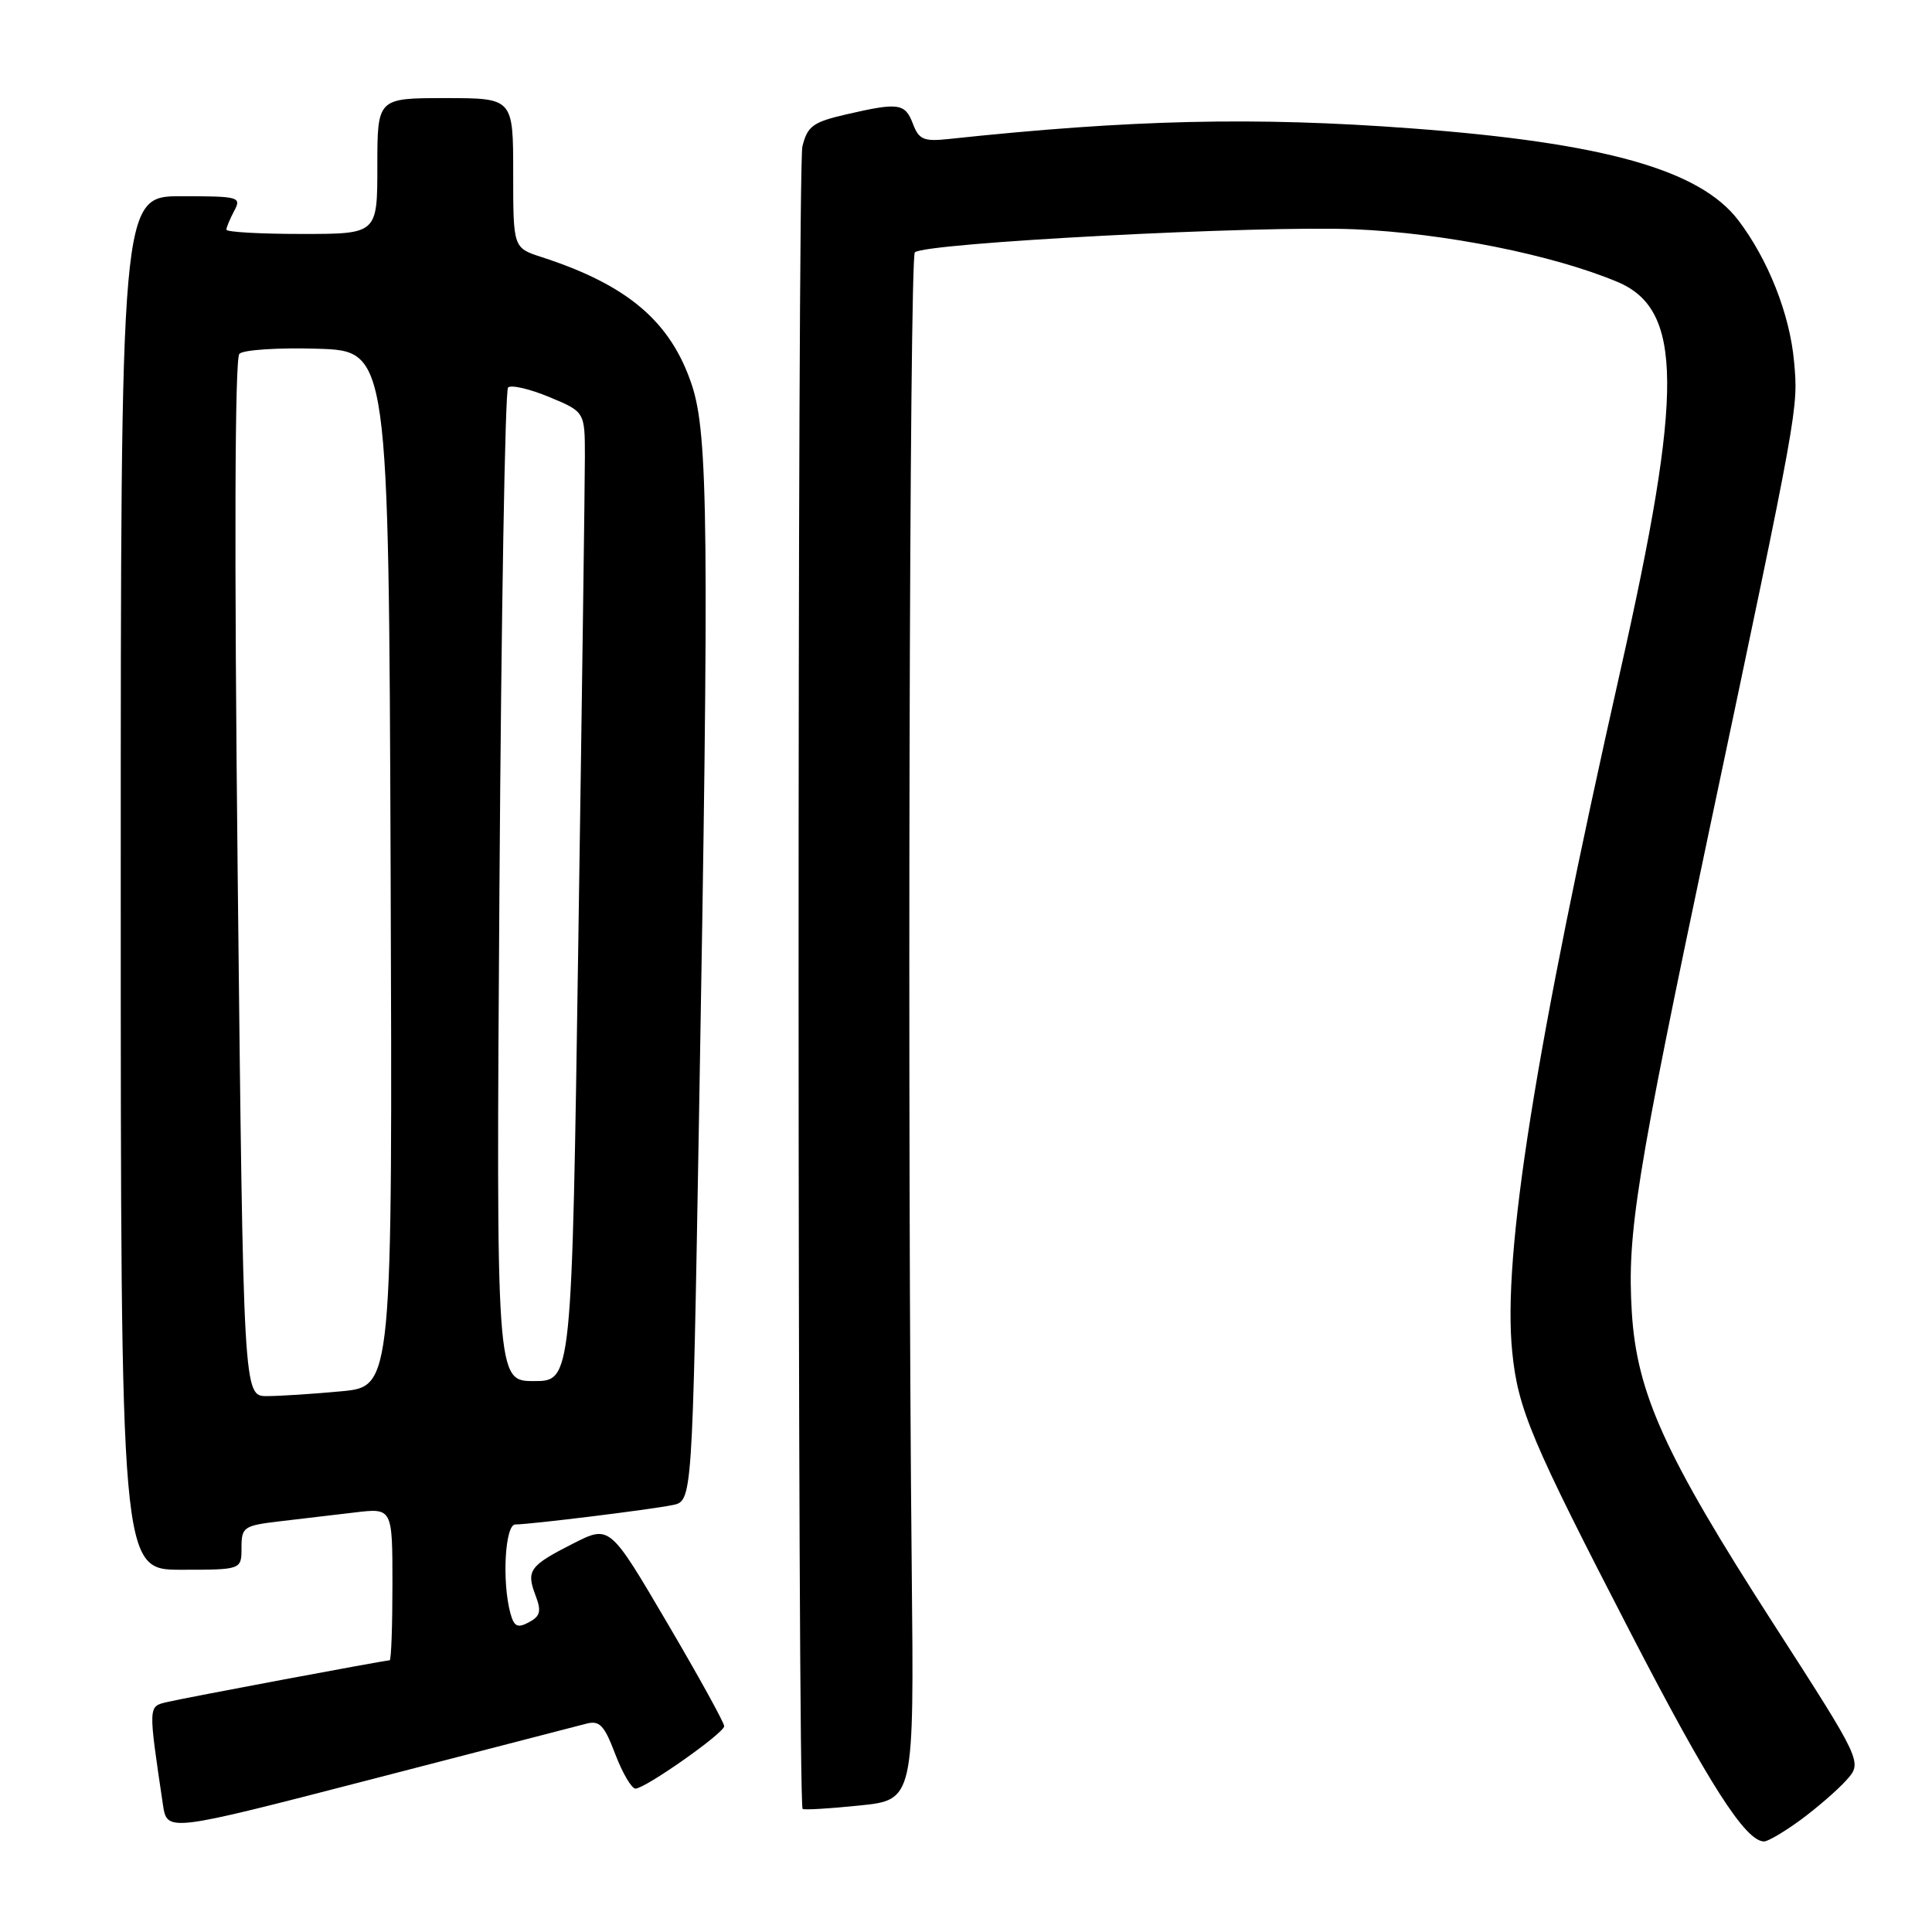 <?xml version="1.0" encoding="UTF-8" standalone="no"?>
<!DOCTYPE svg PUBLIC "-//W3C//DTD SVG 1.1//EN" "http://www.w3.org/Graphics/SVG/1.1/DTD/svg11.dtd" >
<svg xmlns="http://www.w3.org/2000/svg" xmlns:xlink="http://www.w3.org/1999/xlink" version="1.1" viewBox="0 0 256 256">
 <g >
 <path fill="currentColor"
d=" M 238.60 241.14 C 240.74 239.56 243.47 237.20 244.65 235.89 C 246.80 233.50 246.80 233.50 234.89 215.00 C 220.59 192.79 216.87 184.58 216.22 173.82 C 215.59 163.42 216.79 155.96 226.49 110.00 C 238.36 53.81 238.29 54.17 237.72 47.89 C 237.16 41.64 234.28 34.37 230.33 29.18 C 225.21 22.48 212.53 18.92 187.00 17.01 C 166.25 15.46 149.91 15.84 125.69 18.42 C 122.40 18.77 121.76 18.50 120.97 16.41 C 119.92 13.67 119.10 13.55 112.12 15.16 C 107.71 16.18 106.99 16.71 106.32 19.41 C 105.63 22.21 105.66 238.99 106.35 239.69 C 106.51 239.85 109.90 239.65 113.88 239.24 C 121.12 238.50 121.12 238.50 120.81 208.00 C 120.22 150.38 120.50 34.17 121.22 33.44 C 122.48 32.18 166.98 29.85 179.50 30.38 C 191.40 30.89 205.70 33.75 214.29 37.34 C 223.01 40.99 223.09 51.72 214.68 89.00 C 203.41 139.00 199.07 166.30 200.38 179.15 C 201.14 186.73 202.90 190.90 216.06 216.35 C 226.42 236.39 231.29 244.00 233.75 244.00 C 234.27 244.00 236.45 242.71 238.60 241.14 Z  M 77.64 228.41 C 79.44 227.93 80.05 228.55 81.52 232.42 C 82.48 234.94 83.69 237.00 84.20 237.00 C 85.49 237.00 95.92 229.67 95.96 228.73 C 95.98 228.30 92.58 222.13 88.39 215.01 C 80.79 202.07 80.79 202.07 75.96 204.52 C 70.16 207.46 69.70 208.09 70.96 211.40 C 71.76 213.49 71.60 214.15 70.08 214.96 C 68.57 215.77 68.11 215.54 67.62 213.73 C 66.50 209.54 66.92 202.00 68.28 202.00 C 70.20 202.00 86.13 200.04 89.12 199.43 C 91.74 198.90 91.74 198.90 92.62 148.20 C 93.98 70.11 93.85 57.56 91.67 51.00 C 88.87 42.60 83.17 37.76 71.75 34.06 C 68.00 32.84 68.00 32.84 68.00 22.92 C 68.00 13.00 68.00 13.00 59.00 13.00 C 50.00 13.00 50.00 13.00 50.00 22.00 C 50.00 31.00 50.00 31.00 40.00 31.00 C 34.50 31.00 30.00 30.75 30.00 30.43 C 30.00 30.12 30.47 29.00 31.04 27.93 C 32.02 26.10 31.67 26.00 24.04 26.00 C 16.00 26.00 16.00 26.00 16.00 117.00 C 16.00 208.00 16.00 208.00 24.00 208.00 C 32.00 208.00 32.00 208.00 32.00 205.09 C 32.00 202.35 32.28 202.15 37.00 201.59 C 39.75 201.27 44.25 200.73 47.00 200.41 C 52.00 199.81 52.00 199.81 52.00 209.91 C 52.00 215.46 51.84 220.00 51.63 220.00 C 50.99 220.00 24.60 224.95 22.14 225.53 C 19.62 226.13 19.63 225.92 21.59 239.13 C 22.14 242.77 22.14 242.77 48.82 235.87 C 63.49 232.08 76.46 228.72 77.64 228.41 Z  M 31.50 116.42 C 31.03 72.86 31.11 47.49 31.72 46.88 C 32.25 46.35 36.91 46.05 42.09 46.21 C 51.50 46.50 51.50 46.50 51.76 115.10 C 52.01 183.71 52.01 183.71 45.26 184.35 C 41.54 184.70 37.09 184.99 35.37 184.99 C 32.25 185.00 32.25 185.00 31.50 116.42 Z  M 66.18 117.53 C 66.42 81.52 66.93 51.73 67.32 51.35 C 67.71 50.96 70.16 51.52 72.76 52.60 C 77.50 54.57 77.50 54.57 77.50 60.53 C 77.50 63.82 77.11 92.71 76.63 124.75 C 75.77 183.00 75.77 183.00 70.75 183.00 C 65.74 183.00 65.74 183.00 66.18 117.53 Z "/>
</g>
</svg>